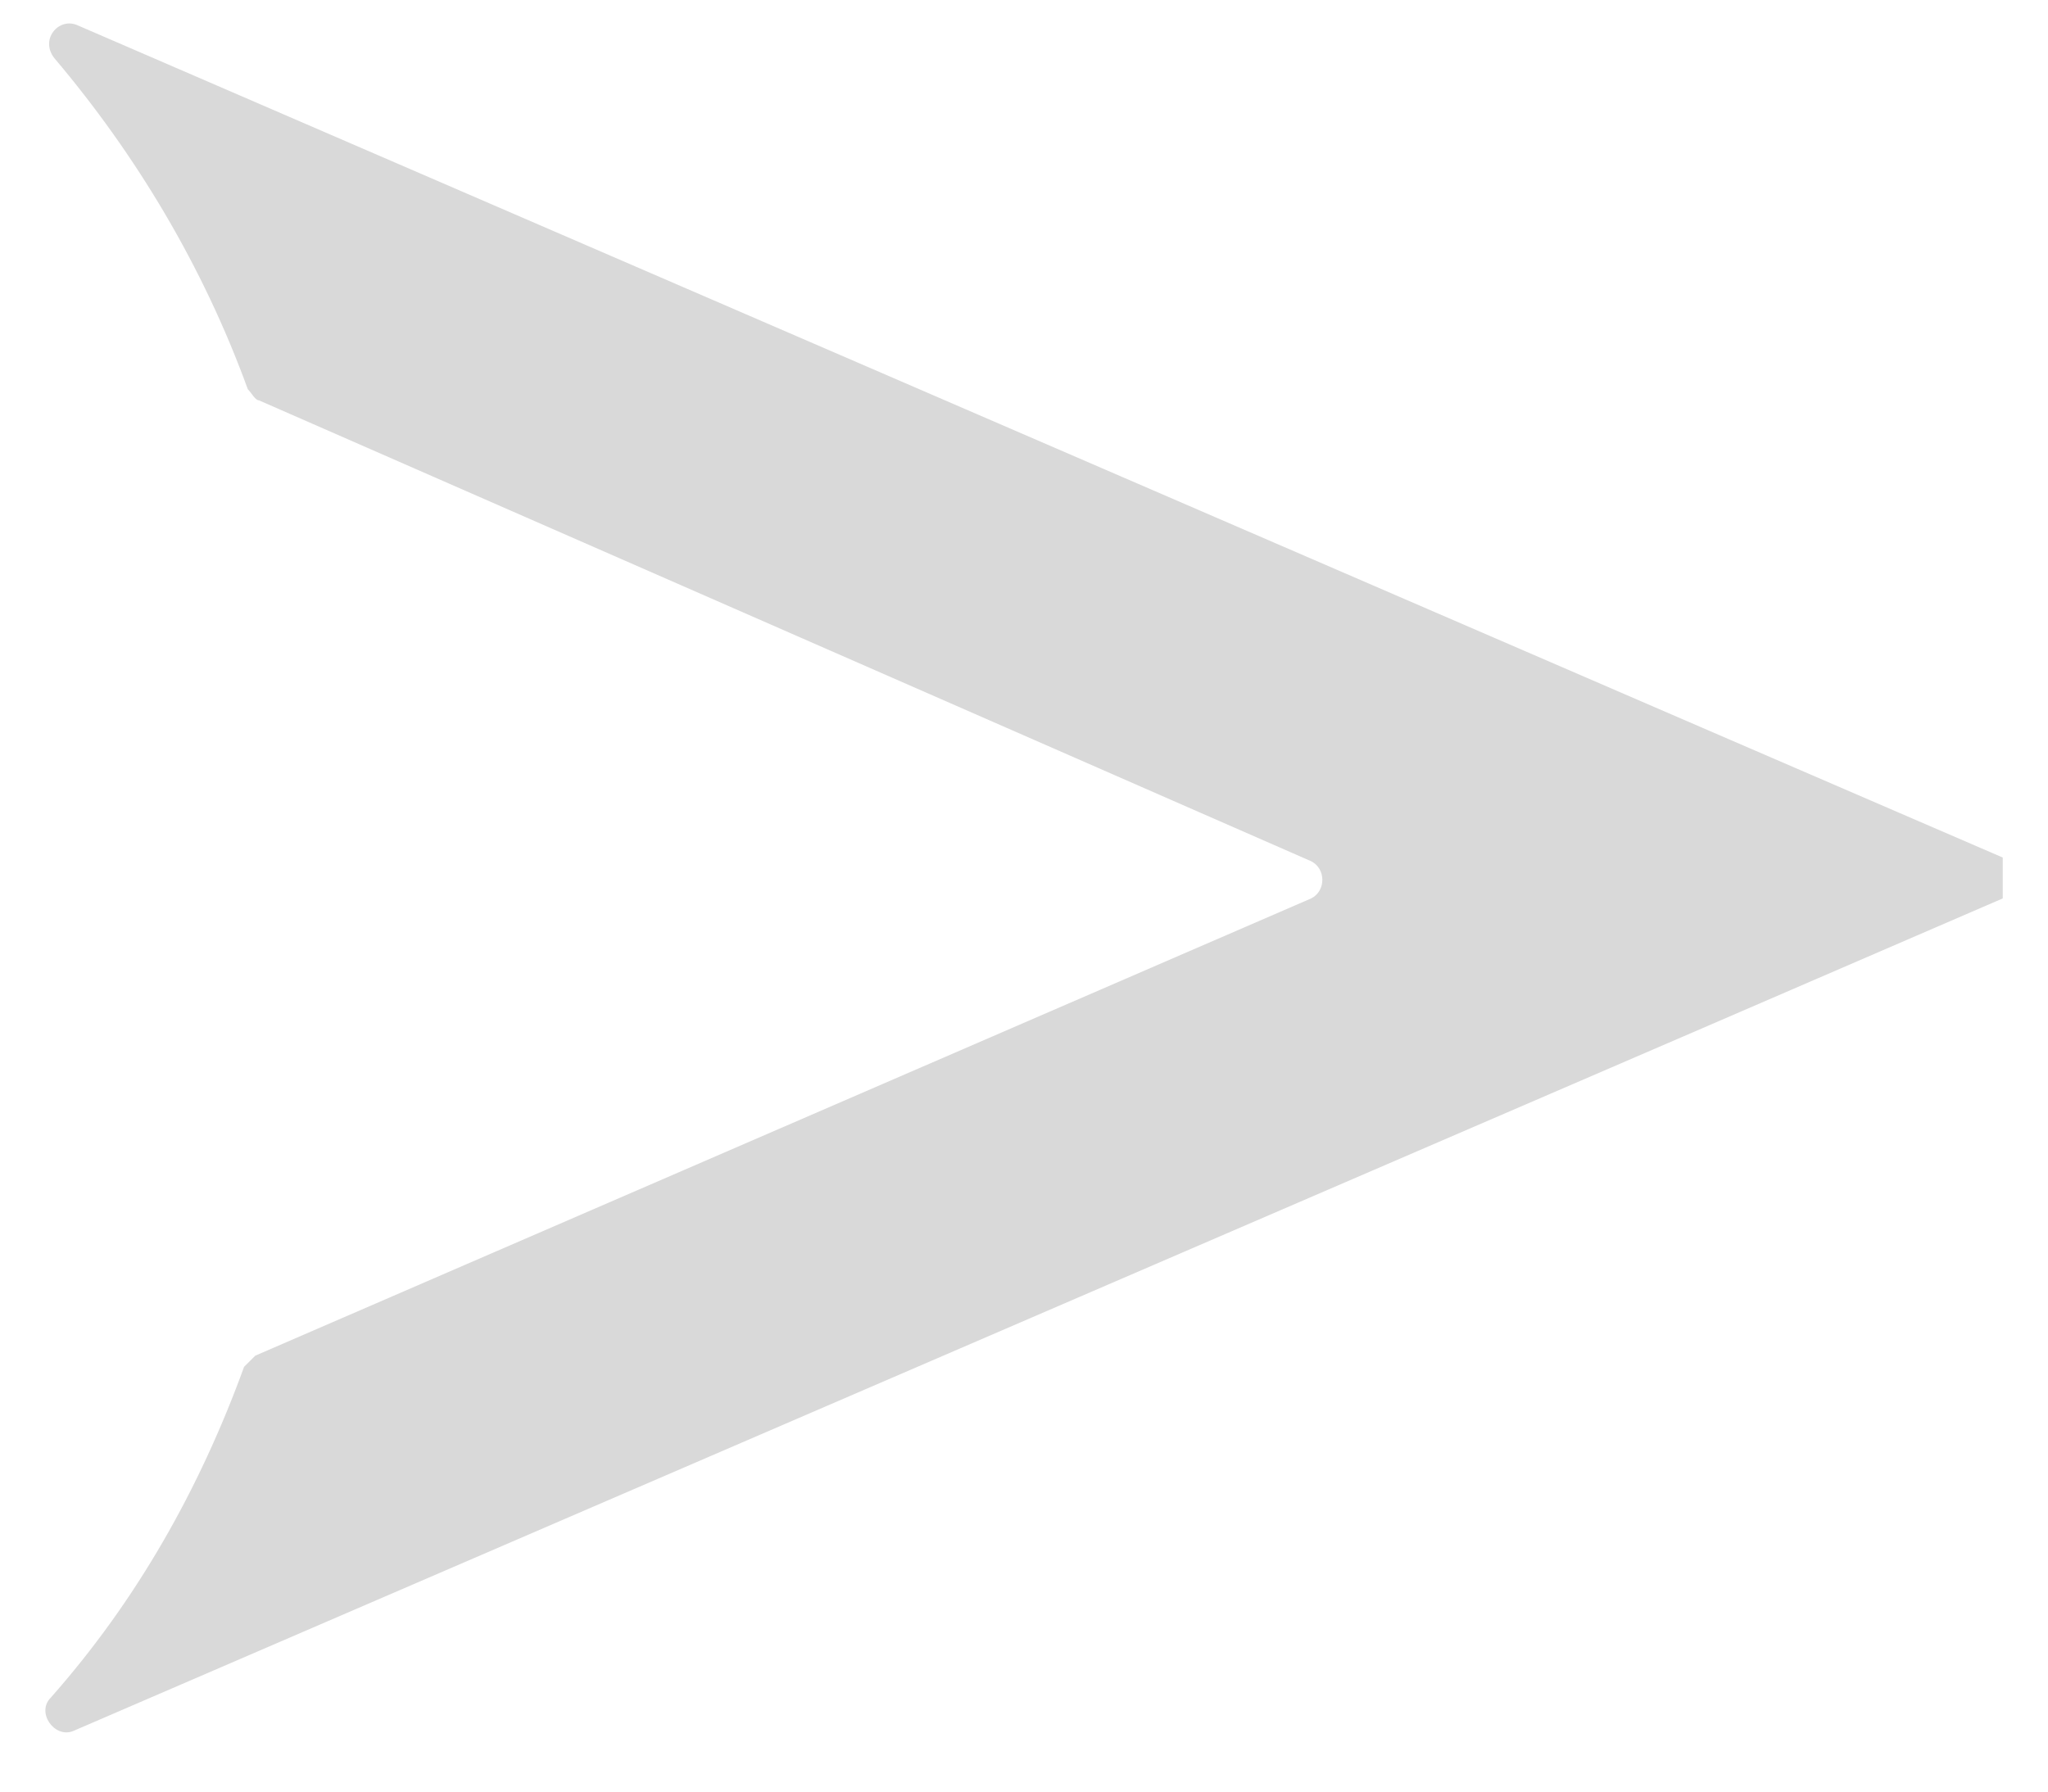 <svg width="32" height="28" viewBox="0 0 32 28" fill="none" xmlns="http://www.w3.org/2000/svg">
<path d="M26.587 16.075L31.293 14.041L31.293 13.402L26.587 11.369L1.2 0.39C0.91 0.273 0.619 0.622 0.852 0.912C2.13 2.423 3.175 4.166 3.872 6.083C3.93 6.141 3.989 6.257 4.047 6.257L20.487 13.46C20.72 13.577 20.72 13.925 20.487 14.041L3.989 21.187C3.93 21.245 3.872 21.303 3.814 21.361C3.117 23.278 2.13 25.021 0.793 26.532C0.561 26.764 0.852 27.171 1.142 27.054L26.587 16.075Z" fill="#D9D9D9"/>
</svg>
